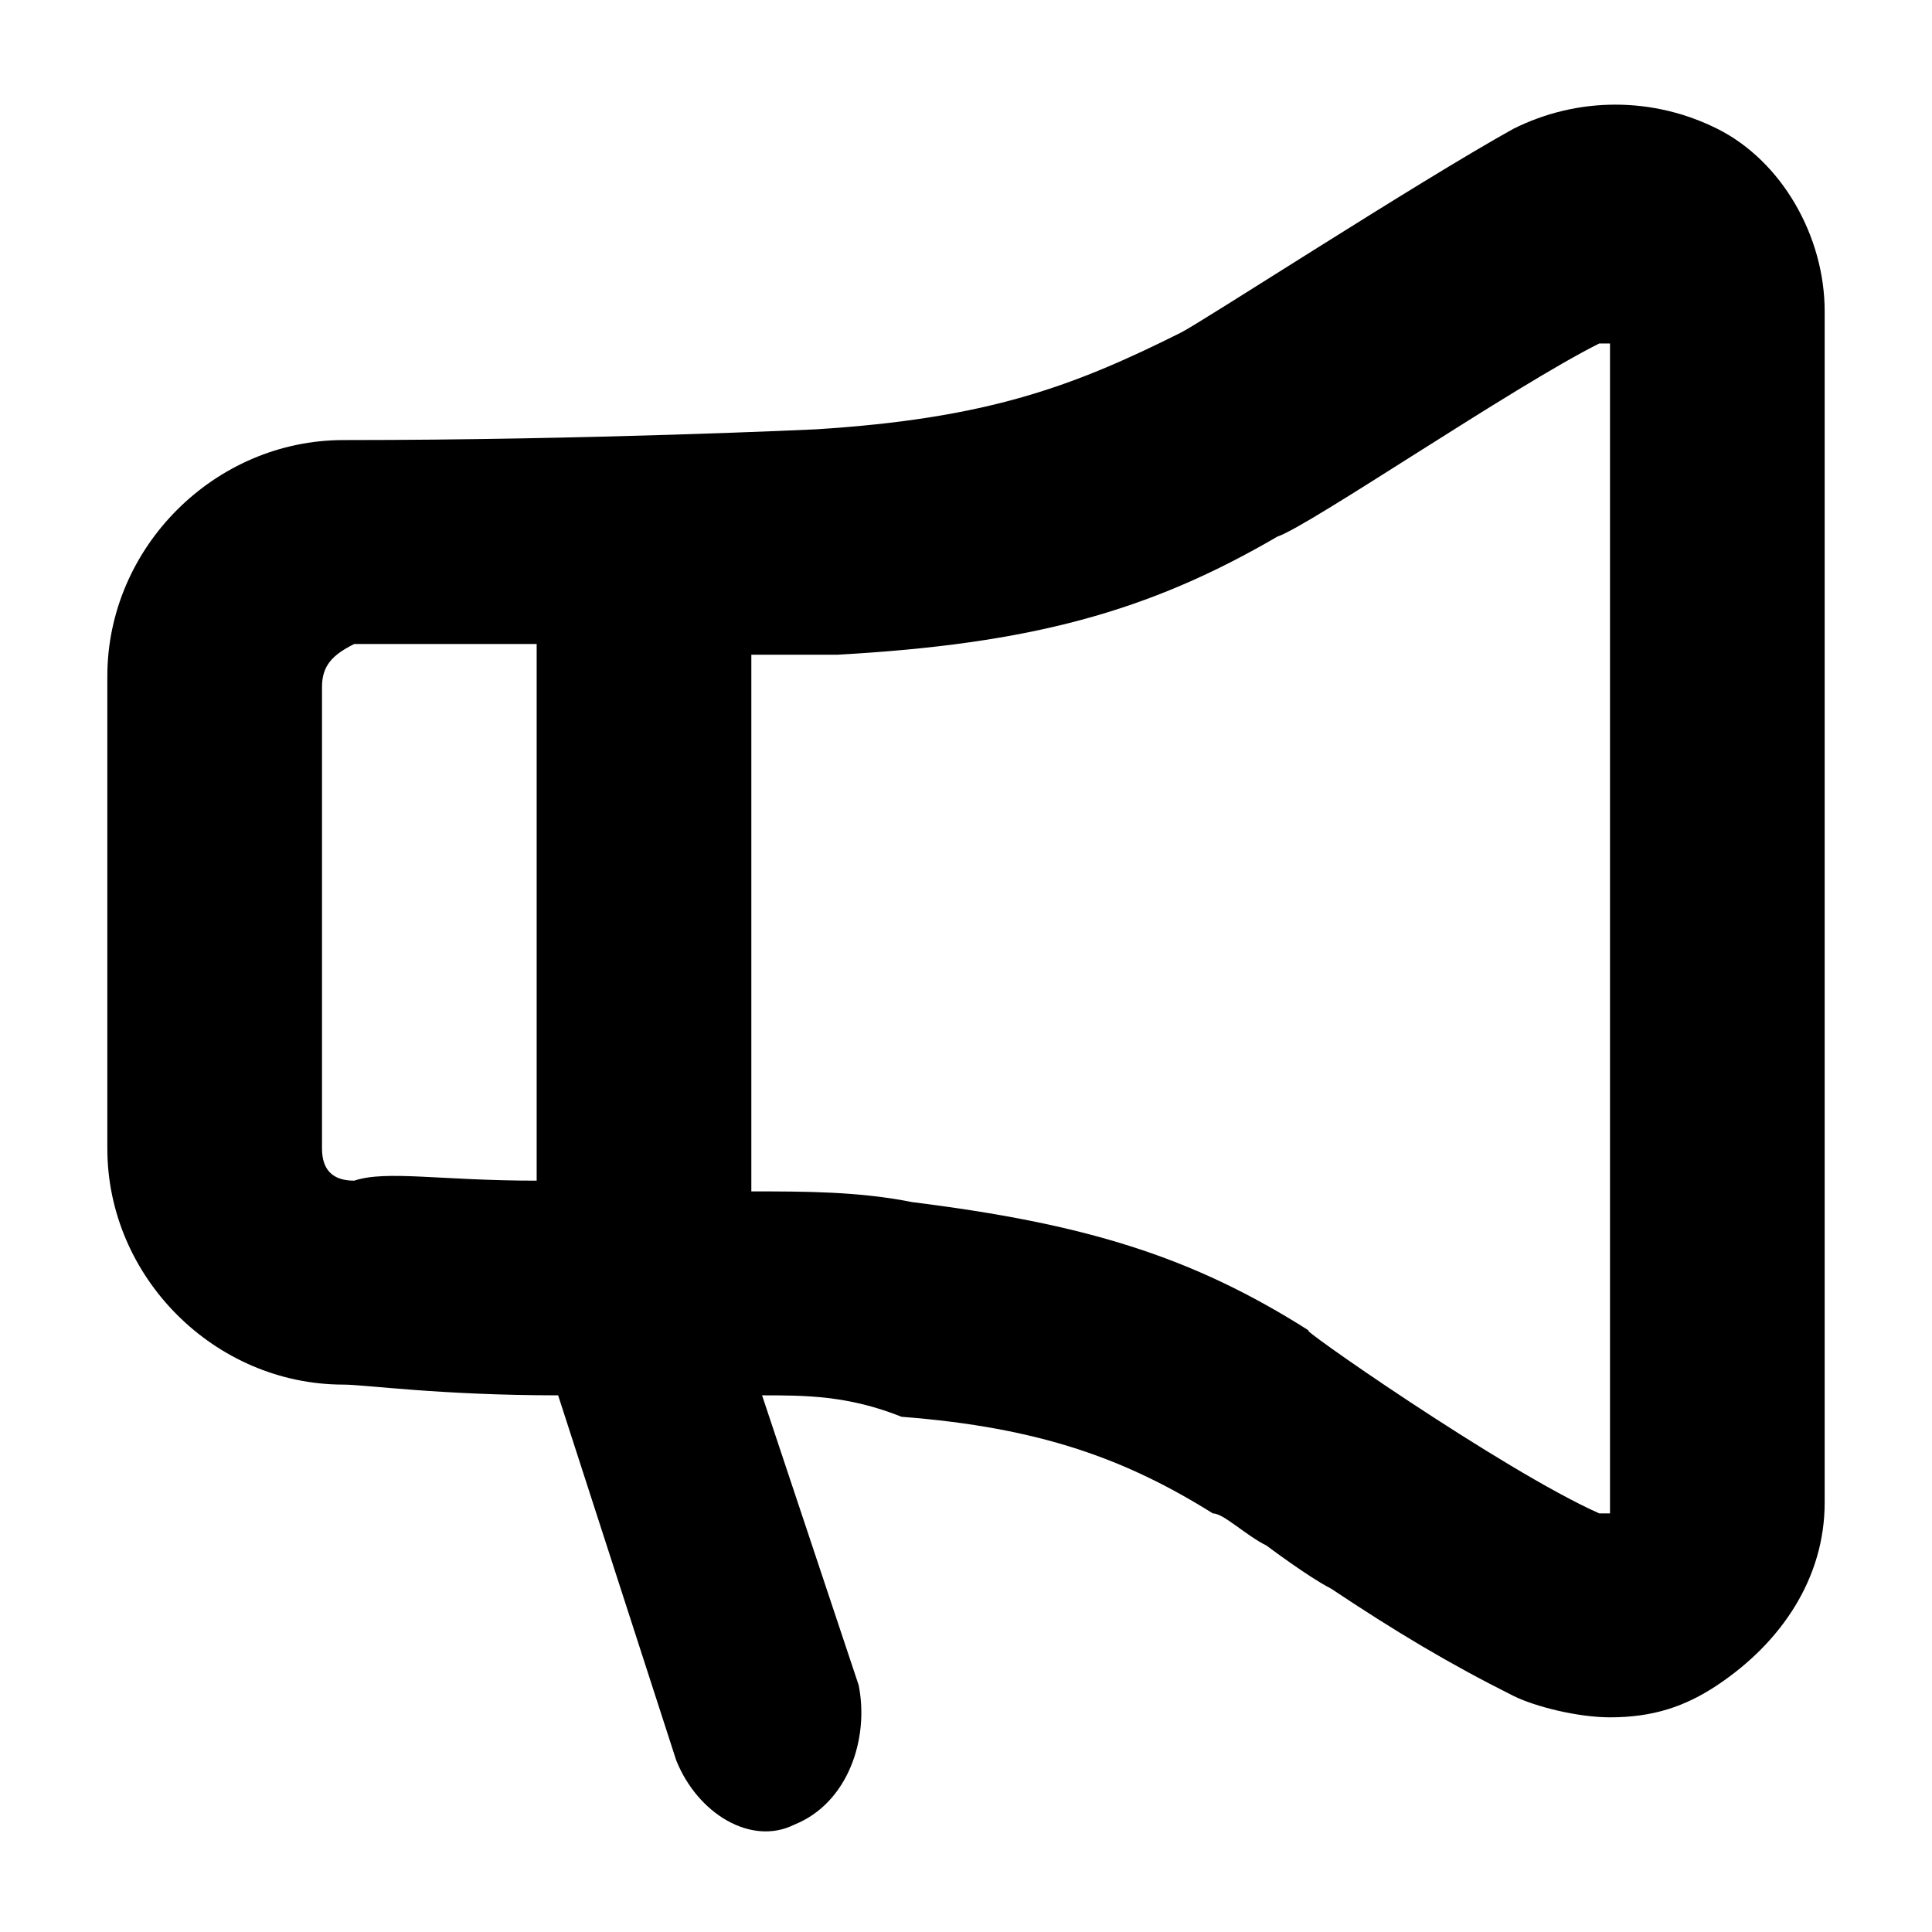 <?xml version="1.0" encoding="utf-8"?>
<!-- Generator: Adobe Illustrator 23.0.1, SVG Export Plug-In . SVG Version: 6.00 Build 0)  -->
<svg version="1.1" id="Layer_1" xmlns="http://www.w3.org/2000/svg" xmlns:xlink="http://www.w3.org/1999/xlink" x="0px" y="0px"
	 viewBox="0 0 18 18" style="enable-background:new 0 0 18 18;" xml:space="preserve">
<path d="M7.1,13L8,15.7c0.1,0.5-0.1,1.1-0.6,1.3c-0.4,0.2-0.9-0.1-1.1-0.6l-1.1-3.4c-1.1,0-1.8-0.1-2-0.1c-1.2,0-2.2-1-2.2-2.2V6.3
	c0-1.2,1-2.2,2.2-2.2C5.5,4.1,7.6,4,7.6,4c1.6-0.1,2.4-0.4,3.4-0.9c0.2-0.1,2.2-1.4,3.1-1.9c0.6-0.3,1.3-0.3,1.9,0
	c0.6,0.3,1,1,1,1.7l0,11.1c0,0.7-0.4,1.3-1,1.7c-0.3,0.2-0.6,0.3-1,0.3c-0.3,0-0.7-0.1-0.9-0.2c-0.6-0.3-1.1-0.6-1.7-1
	c-0.2-0.1-0.6-0.4-0.6-0.4c-0.2-0.1-0.4-0.3-0.5-0.3c-0.8-0.5-1.6-0.8-2.9-0.9C7.9,13,7.5,13,7.1,13z M5,11V6c-0.5,0-1,0-1.7,0
	C3.1,6.1,3,6.2,3,6.4v4.3c0,0.2,0.1,0.3,0.3,0.3C3.6,10.9,4.1,11,5,11z M7,11.1c0.5,0,1,0,1.5,0.1c1.6,0.2,2.6,0.5,3.7,1.2
	c-0.2-0.1,1.8,1.3,2.7,1.7c0,0,0,0,0.1,0c0,0,0,0,0,0l0-10.9c0,0,0,0,0,0c0,0,0,0-0.1,0c-0.8,0.4-2.7,1.7-3,1.8
	c-1.2,0.7-2.3,1-4.1,1.1c0,0-0.2,0-0.8,0V11.1z"/>
</svg>
